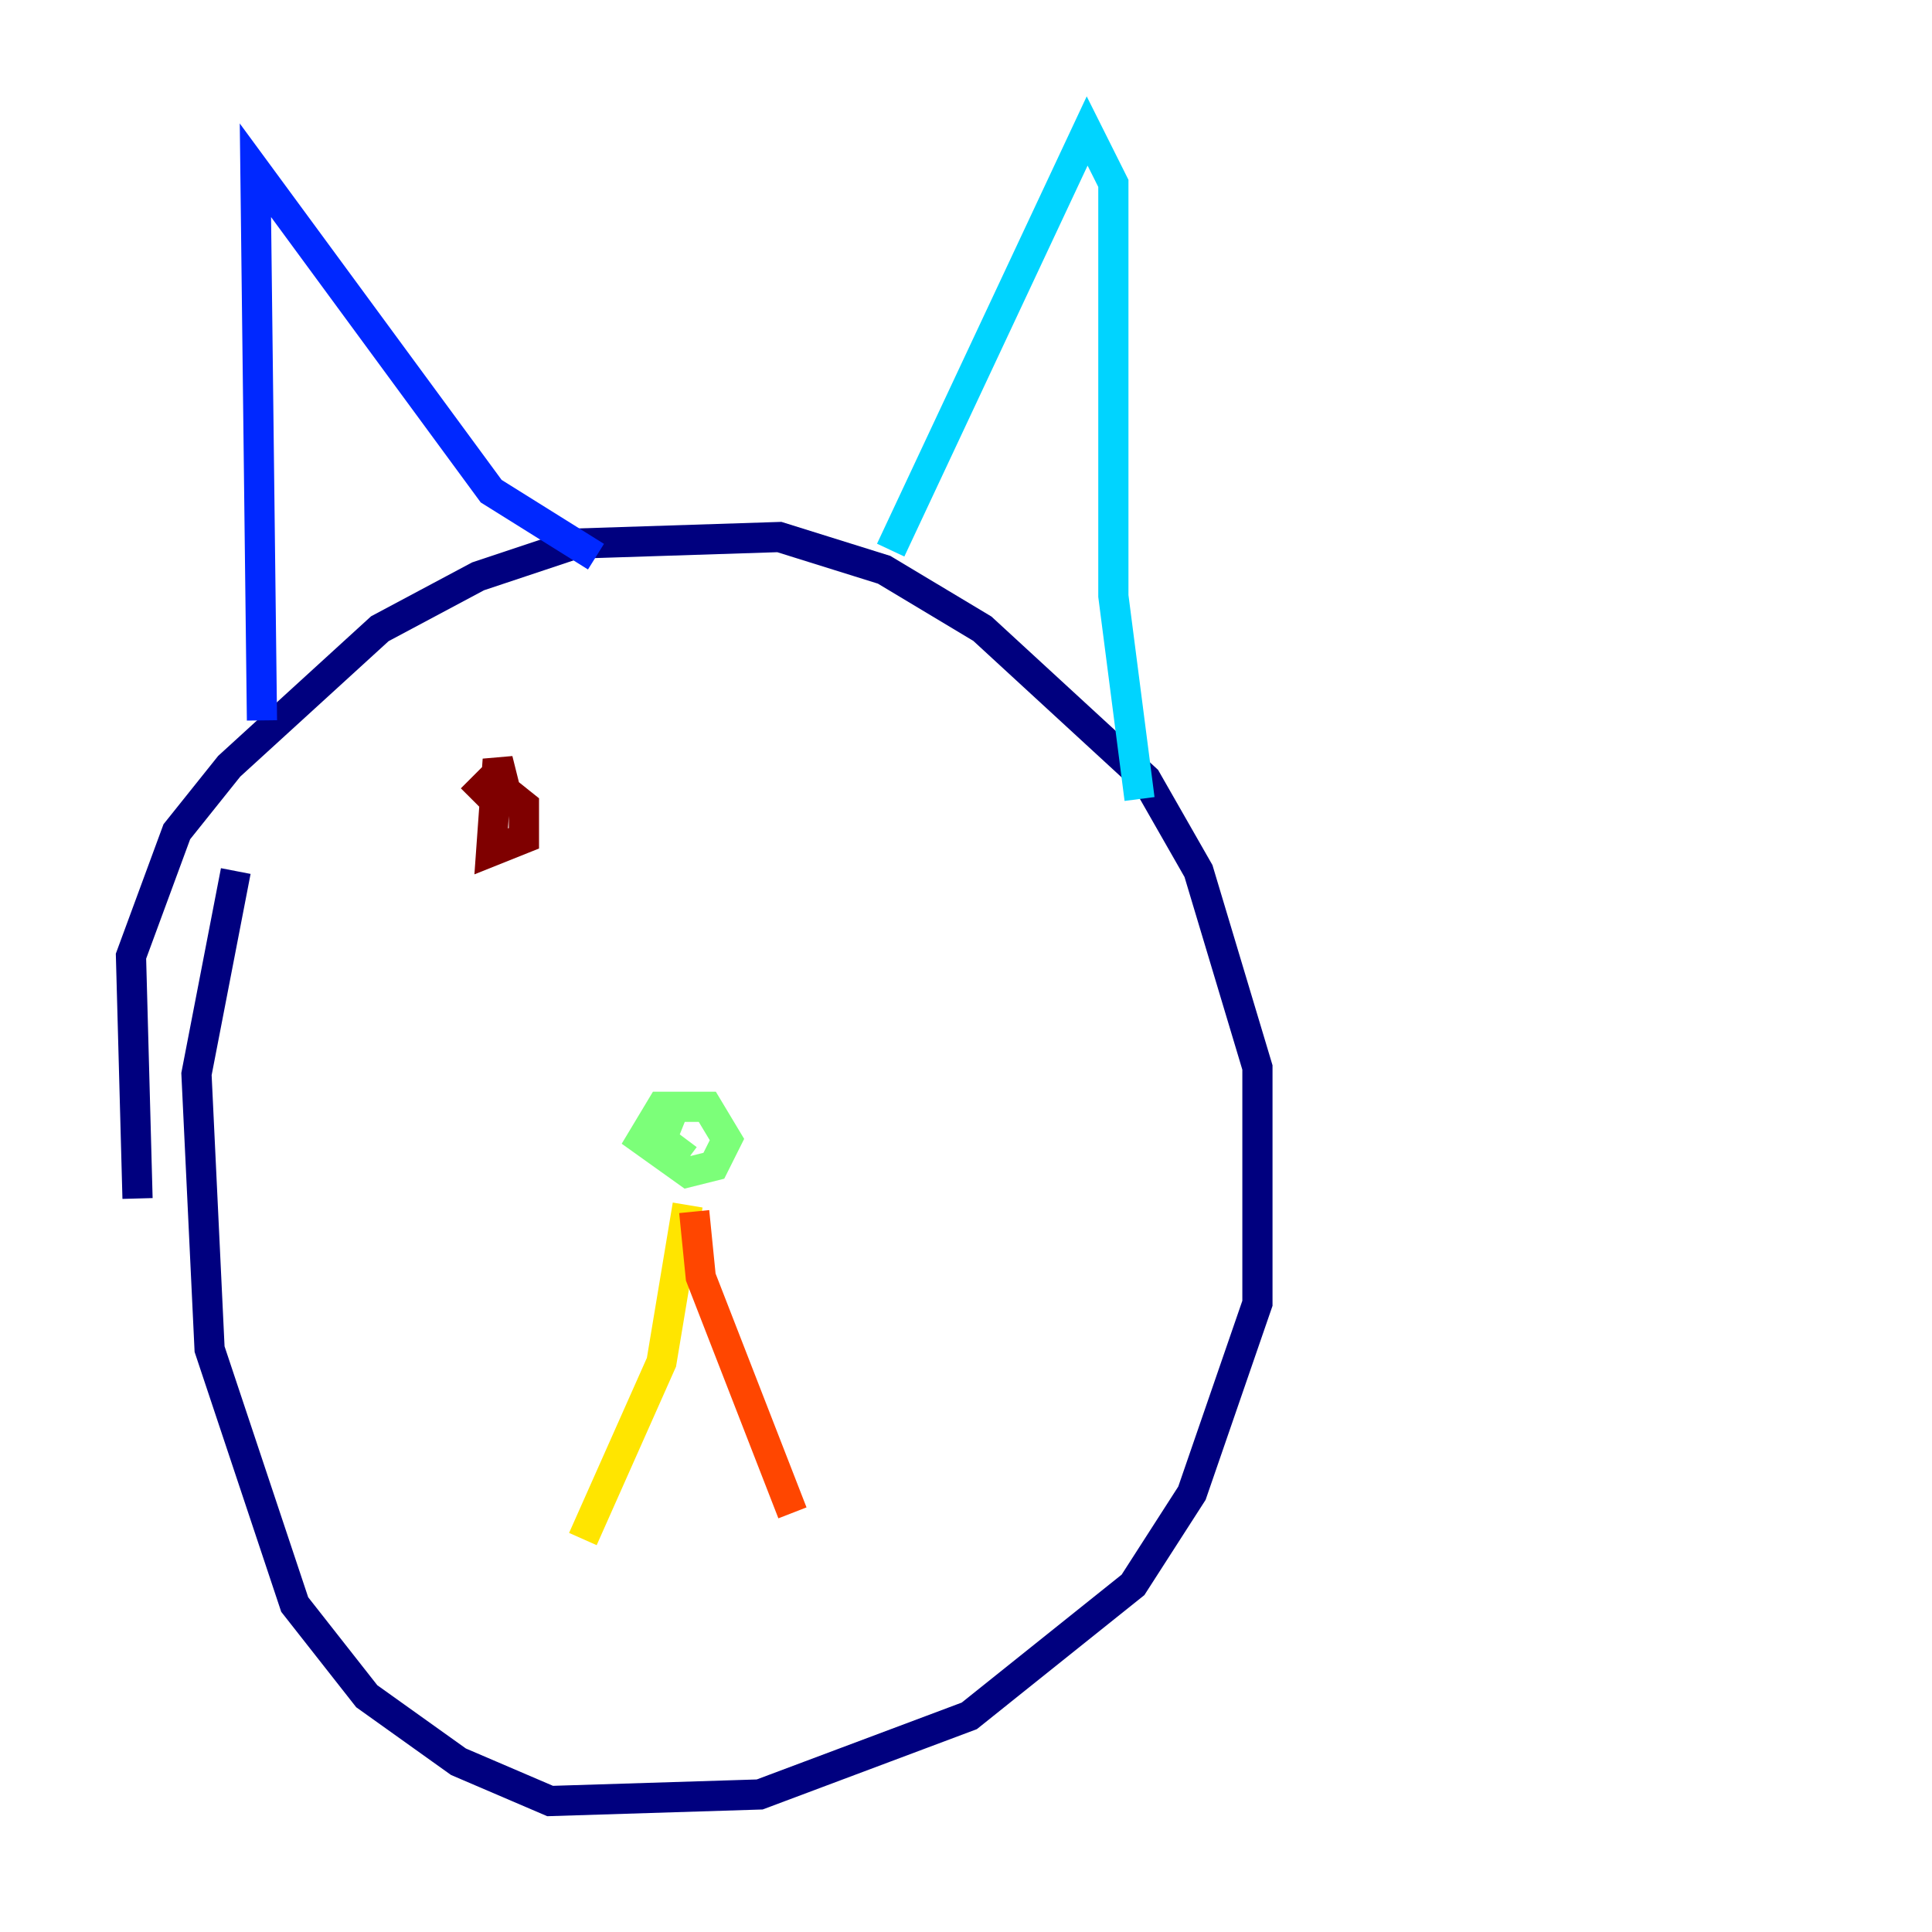 <?xml version="1.0" encoding="utf-8" ?>
<svg baseProfile="tiny" height="128" version="1.2" viewBox="0,0,128,128" width="128" xmlns="http://www.w3.org/2000/svg" xmlns:ev="http://www.w3.org/2001/xml-events" xmlns:xlink="http://www.w3.org/1999/xlink"><defs /><polyline fill="none" points="9.112,79.403 8.678,63.349 11.715,55.105 15.186,50.766 25.166,41.654 31.675,38.183 38.183,36.014 51.634,35.58 58.576,37.749 65.085,41.654 75.932,51.634 79.403,57.709 83.308,70.725 83.308,86.346 78.969,98.929 75.064,105.003 64.217,113.681 50.332,118.888 36.447,119.322 30.373,116.719 24.298,112.38 19.525,106.305 13.885,89.383 13.017,71.159 15.62,57.709" stroke="#00007f" stroke-width="2" /><polyline fill="none" points="17.356,47.729 16.922,11.281 32.542,32.542 39.485,36.881" stroke="#0028ff" stroke-width="2" /><polyline fill="none" points="59.01,36.447 72.027,8.678 73.763,12.149 73.763,39.485 75.498,52.936" stroke="#00d4ff" stroke-width="2" /><polyline fill="none" points="45.993,73.329 43.824,73.329 42.522,75.498 45.559,77.668 47.295,77.234 48.163,75.498 46.861,73.329 44.691,73.329 43.824,75.498 45.559,76.8" stroke="#7cff79" stroke-width="2" /><polyline fill="none" points="45.559,79.837 43.824,90.251 38.617,101.966" stroke="#ffe500" stroke-width="2" /><polyline fill="none" points="45.993,80.271 46.427,84.61 52.502,100.231" stroke="#ff4600" stroke-width="2" /><polyline fill="none" points="33.844,53.803 32.976,50.332 32.542,56.407 34.712,55.539 34.712,53.37 32.542,51.634 31.241,52.936" stroke="#7f0000" stroke-width="2" /></svg>